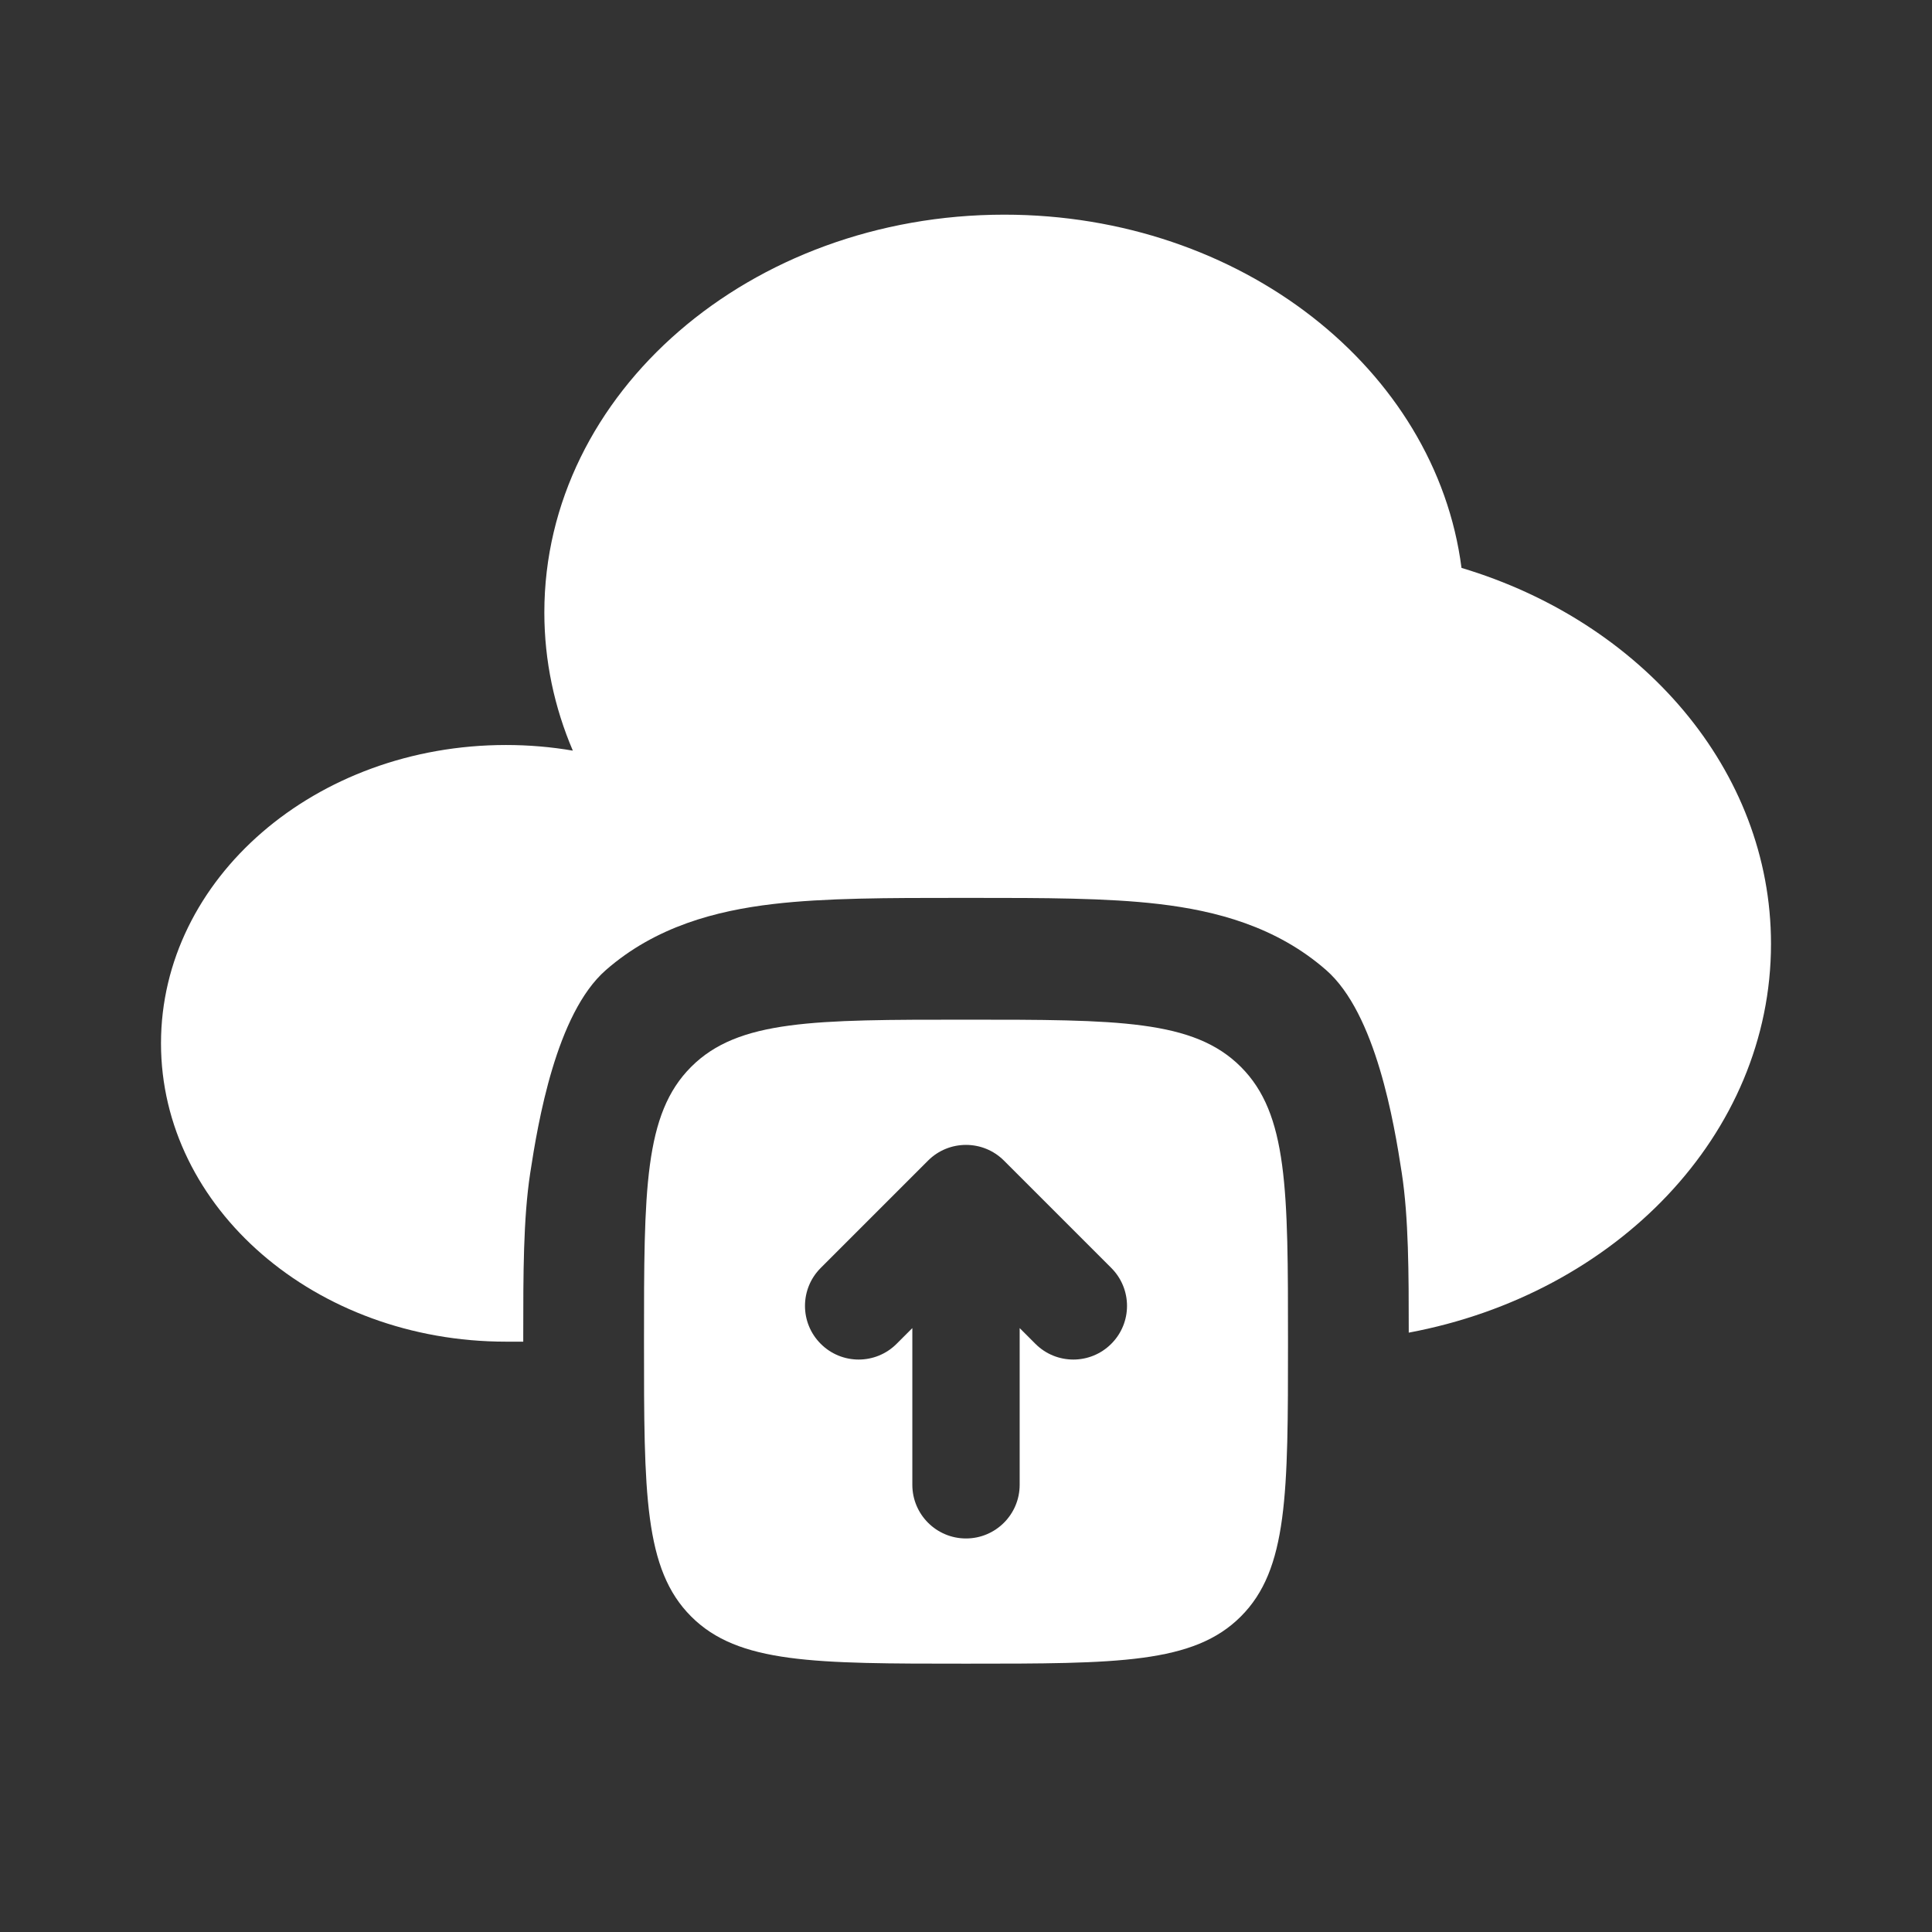<svg width="36" height="36" viewBox="0 0 36 36" fill="none" xmlns="http://www.w3.org/2000/svg">
<rect x="0" y="0" width="36" height="36" fill="#333333" stroke="none"/>
<path d="M9.75 25L9.75 24.883C9.75 23.746 9.75 22.705 9.88 21.857C10.023 20.924 10.361 18.888 11.288 18.077C12.215 17.265 13.342 16.97 14.408 16.845C15.377 16.731 16.567 16.731 17.866 16.731H18.134C19.433 16.731 20.623 16.731 21.592 16.845C22.658 16.97 23.785 17.265 24.712 18.077C25.639 18.888 25.977 20.924 26.12 21.857C26.248 22.692 26.25 23.716 26.25 24.832C30.109 24.11 33 21.141 33 17.588C33 14.344 30.589 11.587 27.233 10.582C26.756 6.879 23.124 4 18.714 4C13.98 4 10.143 7.318 10.143 11.412C10.143 12.317 10.331 13.185 10.674 13.987C10.271 13.918 9.855 13.882 9.429 13.882C5.878 13.882 3 16.371 3 19.441C3 22.511 5.878 25 9.429 25L9.75 25Z" fill="white"/>
<path fill-rule="evenodd" clip-rule="evenodd" d="M18 19C15.172 19 13.757 19 12.879 19.879C12 20.757 12 22.172 12 25C12 27.828 12 29.243 12.879 30.121C13.757 31 15.172 31 18 31C20.828 31 22.243 31 23.121 30.121C24 29.243 24 27.828 24 25C24 22.172 24 20.757 23.121 19.879C22.243 19 20.828 19 18 19ZM20.707 23.626L18.707 21.626C18.317 21.236 17.683 21.236 17.293 21.626L15.293 23.626C14.902 24.017 14.902 24.65 15.293 25.04C15.683 25.431 16.317 25.431 16.707 25.04L17 24.747V27.667C17 28.219 17.448 28.667 18 28.667C18.552 28.667 19 28.219 19 27.667V24.747L19.293 25.04C19.683 25.431 20.317 25.431 20.707 25.04C21.098 24.65 21.098 24.017 20.707 23.626Z" fill="white"/>
</svg>
